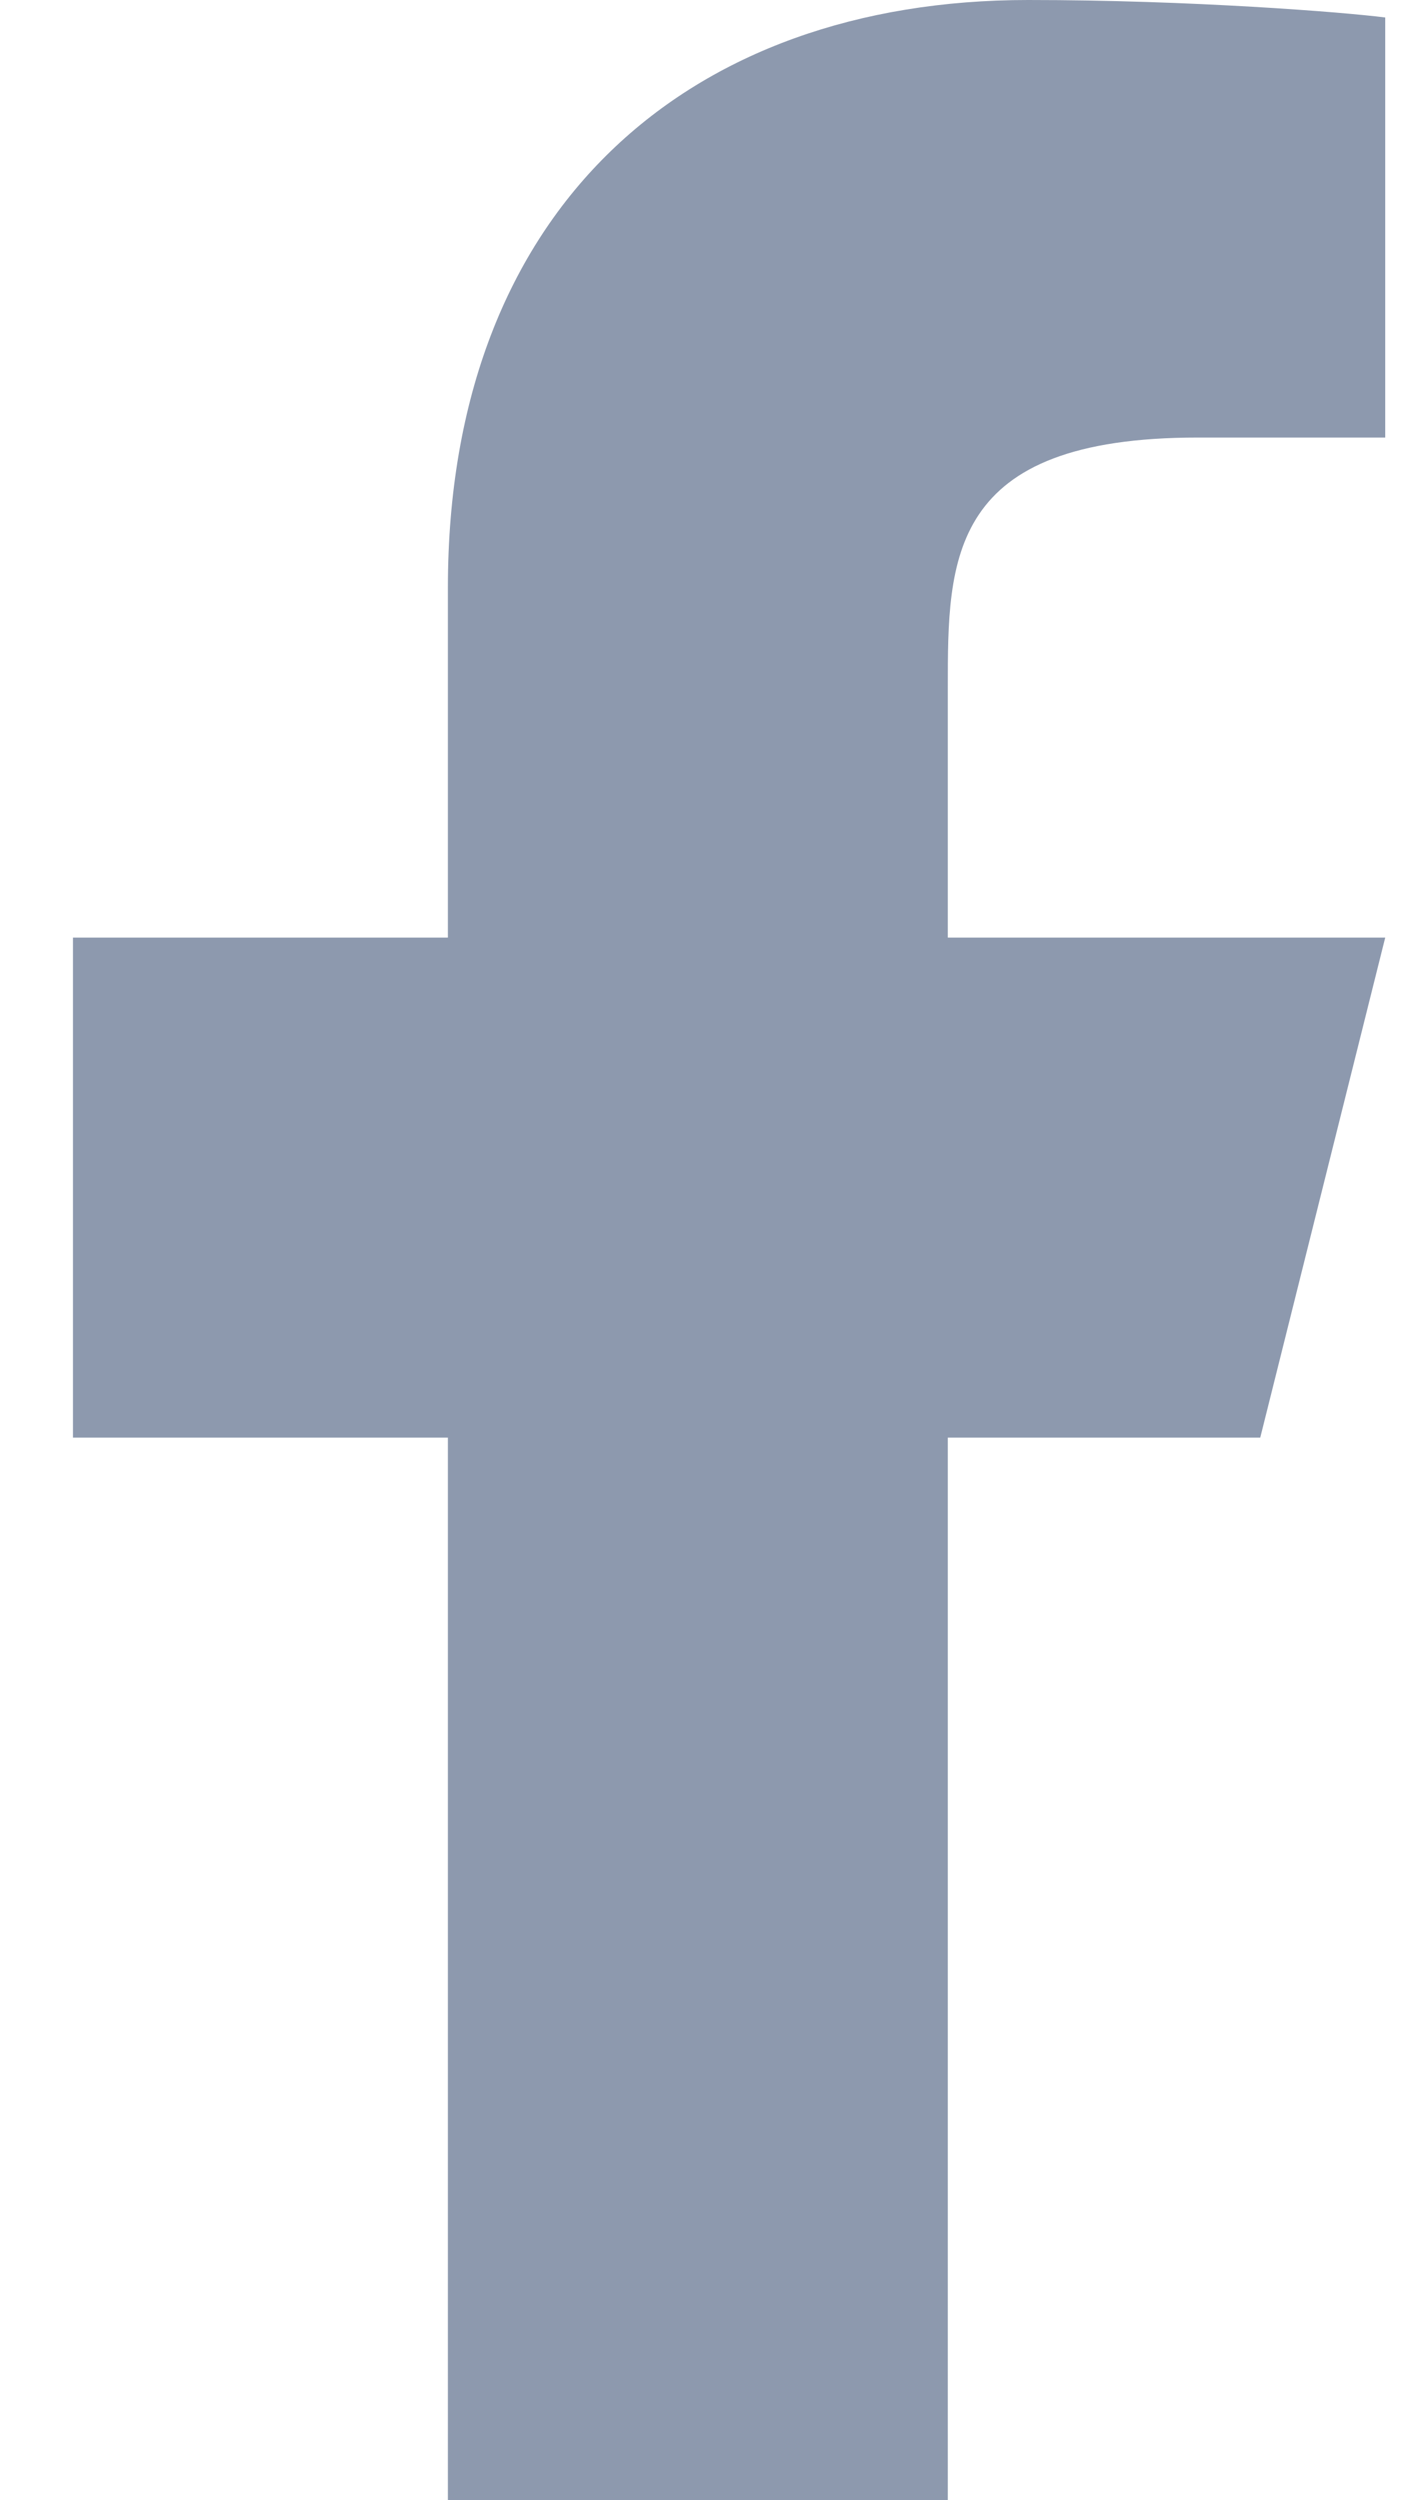 <svg width="9" height="16" viewBox="0 0 9 16" fill="none" xmlns="http://www.w3.org/2000/svg">
<path id="Vector" d="M6.067 9.2H8.067L8.867 6H6.067V4.4C6.067 3.576 6.067 2.8 7.667 2.8H8.867V0.112C8.606 0.078 7.621 0 6.581 0C4.409 0 2.867 1.326 2.867 3.76V6H0.467V9.2H2.867V16H6.067V9.2Z" fill="#8D99AE"/>
</svg>
